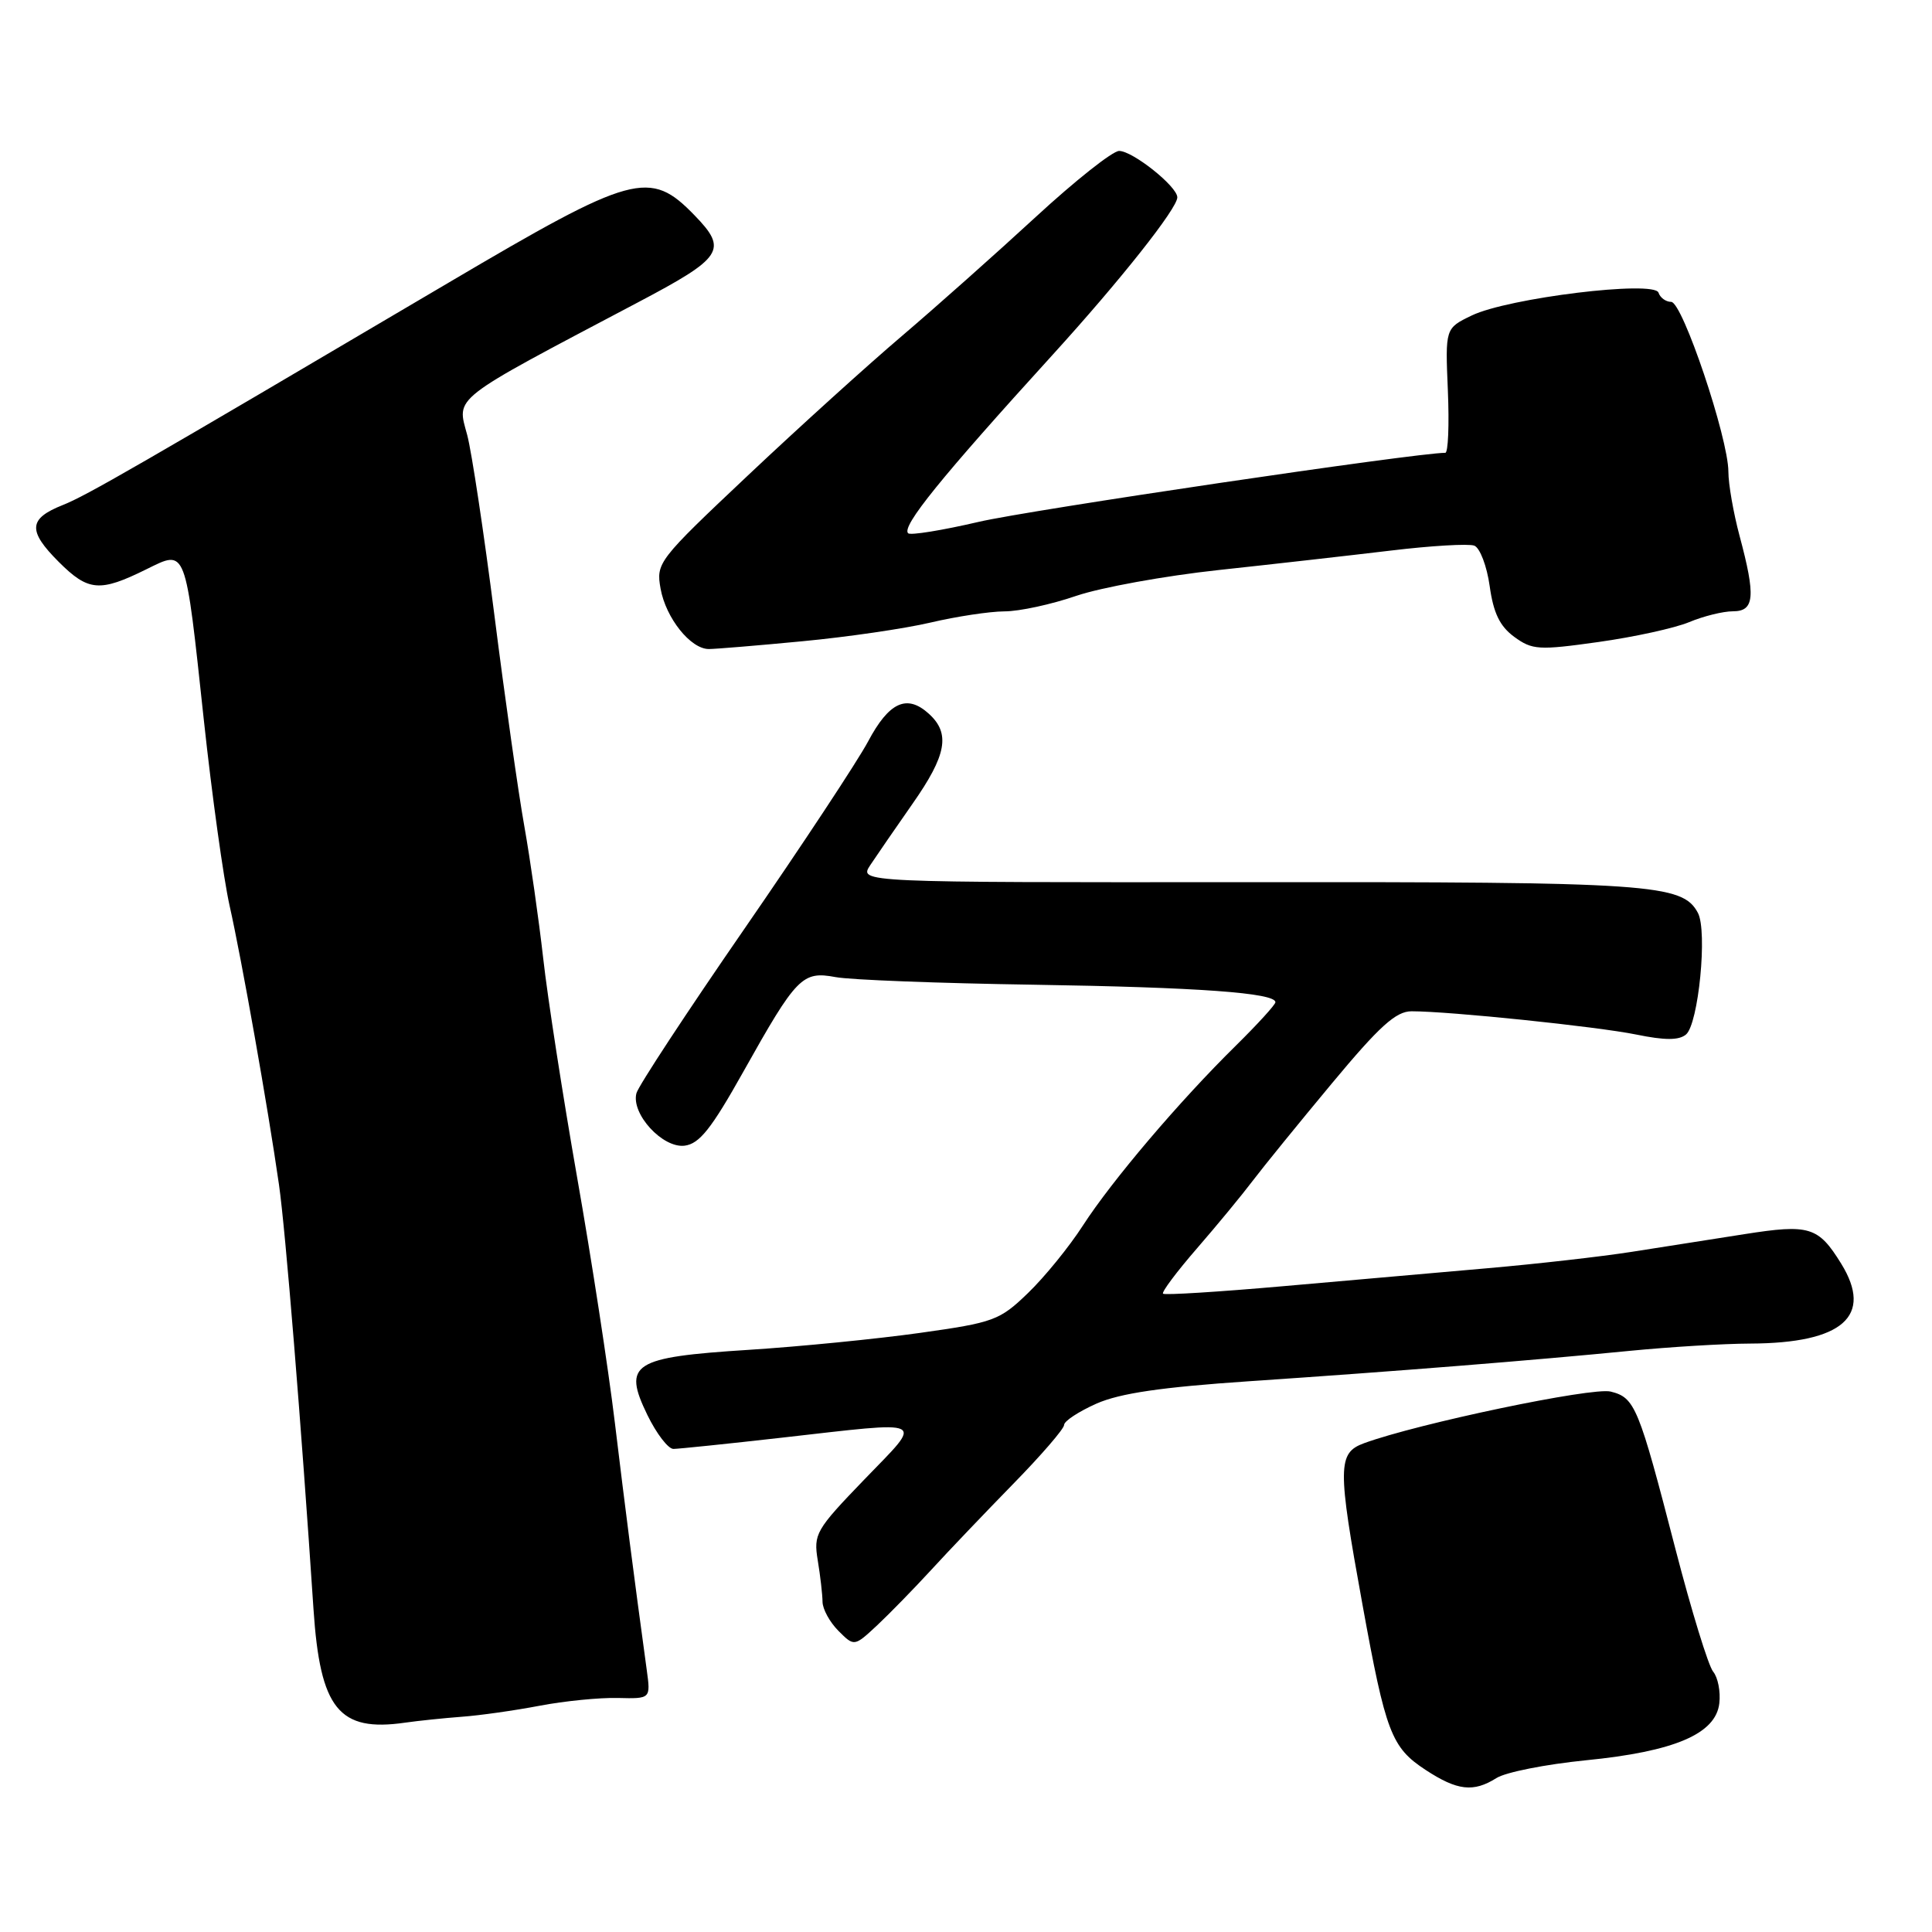 <?xml version="1.0" encoding="UTF-8" standalone="no"?>
<!DOCTYPE svg PUBLIC "-//W3C//DTD SVG 1.1//EN" "http://www.w3.org/Graphics/SVG/1.1/DTD/svg11.dtd" >
<svg xmlns="http://www.w3.org/2000/svg" xmlns:xlink="http://www.w3.org/1999/xlink" version="1.1" viewBox="0 0 256 256">
 <g >
 <path fill="currentColor"
d=" M 198.29 235.60 C 199.50 234.83 204.82 233.78 210.11 233.25 C 221.88 232.09 227.36 229.75 227.82 225.69 C 228.00 224.14 227.63 222.26 227.00 221.50 C 226.37 220.74 224.13 213.45 222.02 205.31 C 217.11 186.32 216.65 185.20 213.42 184.39 C 210.98 183.78 187.87 188.62 180.75 191.23 C 177.23 192.52 177.21 194.35 180.53 212.59 C 183.62 229.61 184.36 231.55 188.91 234.53 C 193.11 237.28 195.24 237.52 198.29 235.60 Z  M 61.18 227.48 C 63.56 227.31 68.20 226.65 71.50 226.02 C 74.80 225.39 79.46 224.93 81.86 224.99 C 86.22 225.10 86.22 225.10 85.70 221.30 C 83.92 208.28 82.86 200.00 81.47 188.50 C 80.61 181.35 78.36 166.72 76.47 156.00 C 74.59 145.28 72.56 132.22 71.98 127.00 C 71.39 121.78 70.26 113.90 69.48 109.50 C 68.69 105.10 66.91 92.54 65.52 81.59 C 64.13 70.65 62.50 59.87 61.91 57.65 C 60.52 52.49 59.53 53.26 84.41 40.13 C 95.83 34.11 96.48 33.12 92.03 28.53 C 86.10 22.41 83.93 23.01 59.50 37.42 C 18.02 61.89 11.45 65.68 8.32 66.92 C 3.76 68.73 3.65 70.32 7.79 74.46 C 11.70 78.36 13.21 78.49 19.40 75.43 C 24.73 72.81 24.52 72.27 27.01 95.42 C 28.08 105.36 29.62 116.42 30.42 120.00 C 32.02 127.11 35.50 146.73 36.97 157.00 C 37.82 162.92 39.90 188.46 41.54 213.23 C 42.42 226.45 44.90 229.53 53.68 228.26 C 55.43 228.01 58.80 227.66 61.18 227.48 Z  M 123.39 208.02 C 125.65 205.55 130.54 200.43 134.25 196.63 C 137.96 192.84 141.00 189.32 141.00 188.81 C 141.00 188.30 142.93 187.04 145.28 185.99 C 148.41 184.61 153.89 183.81 165.53 183.02 C 184.99 181.71 203.32 180.24 216.00 178.99 C 221.22 178.48 228.39 178.04 231.93 178.03 C 244.18 177.98 248.26 174.39 243.96 167.43 C 240.93 162.53 239.76 162.18 231.16 163.53 C 226.95 164.20 220.21 165.25 216.18 165.88 C 212.15 166.51 203.60 167.48 197.18 168.04 C 190.76 168.60 178.53 169.68 170.00 170.43 C 161.47 171.18 154.32 171.63 154.11 171.42 C 153.89 171.22 155.92 168.51 158.61 165.41 C 161.30 162.31 164.62 158.28 166.00 156.45 C 167.38 154.63 172.09 148.83 176.47 143.57 C 182.80 135.96 184.97 134.00 187.04 134.00 C 192.12 134.00 211.57 136.02 216.80 137.08 C 220.60 137.86 222.46 137.86 223.40 137.08 C 225.06 135.70 226.27 123.37 224.98 120.96 C 222.93 117.12 218.86 116.85 165.41 116.89 C 113.81 116.93 113.81 116.93 115.31 114.64 C 116.14 113.39 118.66 109.73 120.91 106.51 C 125.44 100.05 125.96 97.18 123.07 94.57 C 120.17 91.94 117.80 93.02 115.02 98.26 C 113.63 100.86 106.26 112.03 98.64 123.07 C 91.01 134.12 84.57 143.92 84.33 144.86 C 83.61 147.60 87.80 152.16 90.71 151.81 C 92.68 151.56 94.26 149.57 98.50 142.00 C 105.55 129.42 106.31 128.65 110.71 129.47 C 112.65 129.84 124.46 130.29 136.97 130.48 C 158.76 130.82 169.00 131.56 169.00 132.80 C 169.00 133.12 166.64 135.71 163.75 138.56 C 156.28 145.91 147.34 156.43 143.49 162.39 C 141.68 165.20 138.41 169.22 136.22 171.33 C 132.46 174.96 131.71 175.24 121.87 176.62 C 116.17 177.42 105.97 178.43 99.22 178.86 C 83.81 179.84 82.48 180.69 85.78 187.49 C 86.99 189.97 88.54 192.00 89.24 191.99 C 89.93 191.98 96.35 191.32 103.50 190.51 C 123.25 188.28 122.42 187.86 114.54 196.03 C 108.08 202.73 107.78 203.25 108.36 206.78 C 108.70 208.83 108.98 211.29 108.99 212.25 C 109.00 213.21 109.94 214.94 111.10 216.10 C 113.19 218.19 113.19 218.19 116.24 215.35 C 117.91 213.78 121.13 210.48 123.39 208.02 Z  M 106.31 84.97 C 112.26 84.41 119.91 83.29 123.31 82.49 C 126.72 81.69 131.12 81.02 133.09 81.01 C 135.07 81.01 139.34 80.08 142.59 78.96 C 145.84 77.85 154.35 76.30 161.50 75.53 C 168.65 74.76 178.88 73.60 184.24 72.96 C 189.60 72.31 194.60 72.02 195.35 72.30 C 196.10 72.59 197.02 75.01 197.39 77.66 C 197.89 81.25 198.74 82.99 200.65 84.39 C 203.04 86.13 203.89 86.18 211.80 85.07 C 216.51 84.41 221.91 83.23 223.81 82.44 C 225.70 81.65 228.31 81.00 229.62 81.00 C 232.49 81.00 232.66 79.05 230.50 71.00 C 229.69 67.97 229.02 64.15 229.02 62.50 C 229.01 58.04 222.94 40.00 221.44 40.00 C 220.74 40.00 219.98 39.45 219.76 38.78 C 219.20 37.11 199.82 39.48 195.00 41.81 C 191.50 43.50 191.50 43.50 191.85 51.75 C 192.04 56.29 191.89 60.00 191.51 60.00 C 187.66 60.00 136.40 67.58 129.68 69.15 C 124.83 70.28 120.62 70.96 120.33 70.66 C 119.43 69.76 124.65 63.31 139.50 46.99 C 148.45 37.15 156.00 27.62 156.00 26.15 C 156.00 24.71 150.09 20.00 148.29 20.00 C 147.43 20.00 142.46 23.94 137.24 28.75 C 132.02 33.56 124.05 40.65 119.53 44.50 C 115.00 48.35 105.81 56.67 99.10 63.00 C 87.17 74.25 86.92 74.58 87.53 78.00 C 88.23 81.90 91.51 86.00 93.92 86.00 C 94.79 86.00 100.37 85.54 106.31 84.97 Z "/>
</g>
</svg>